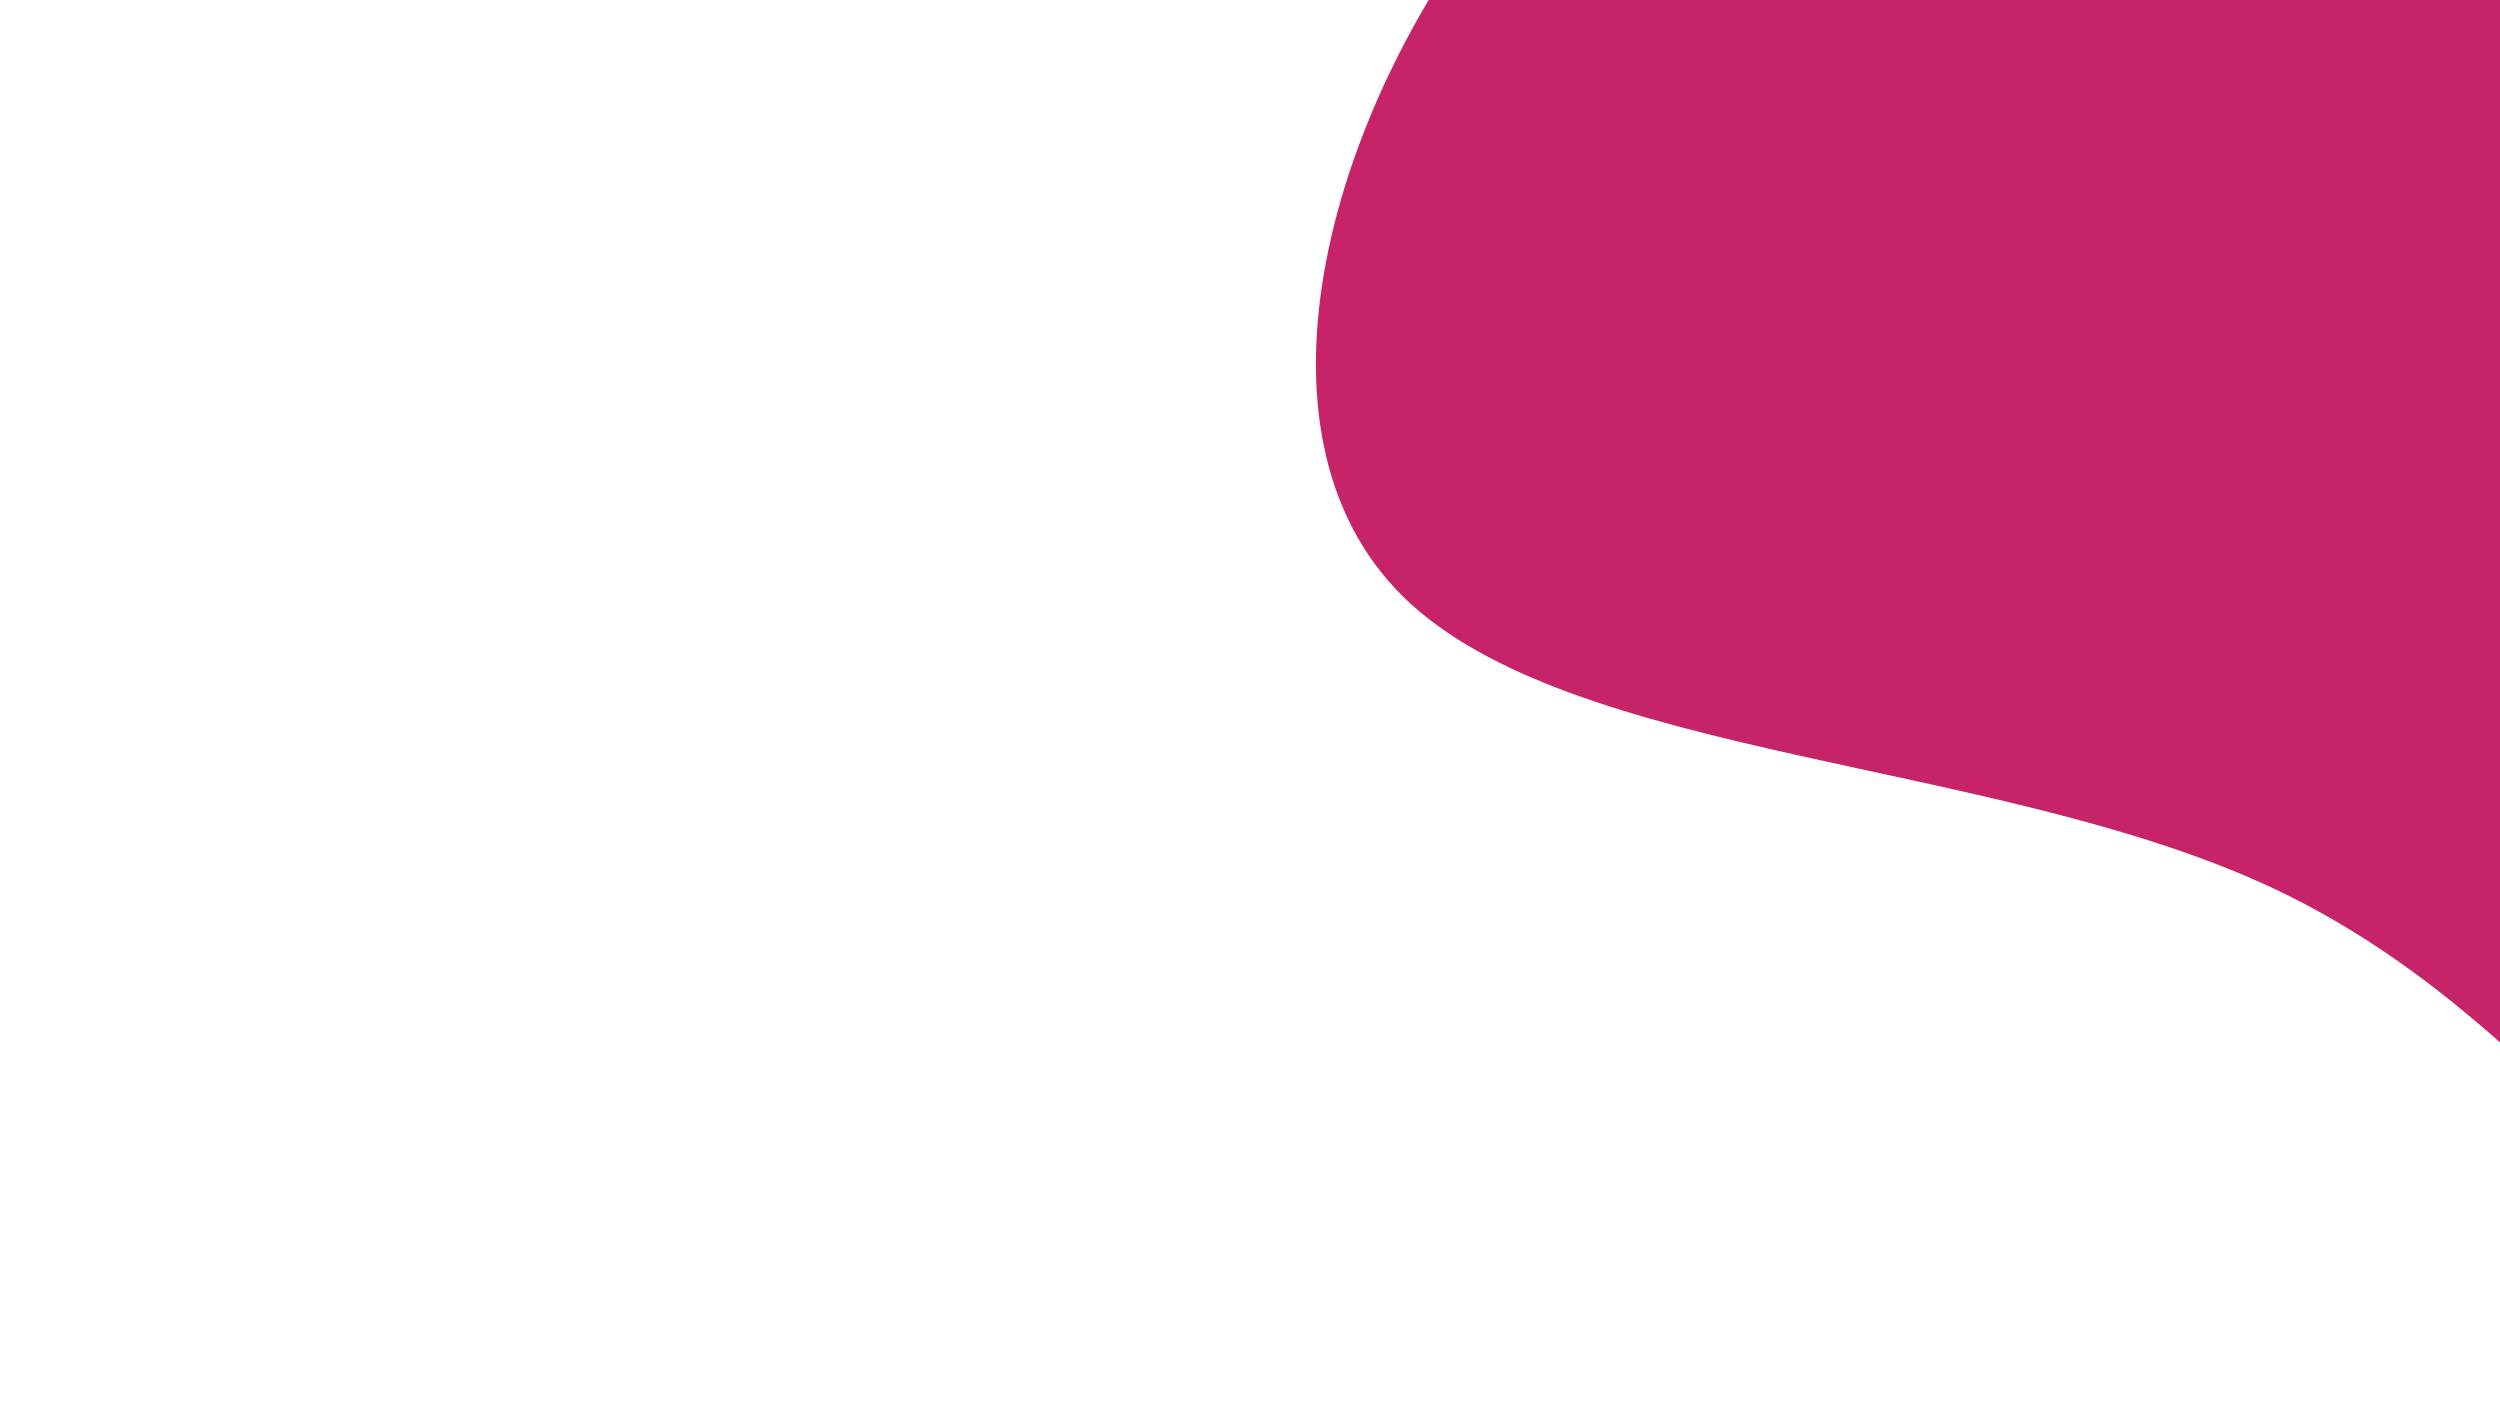 <svg id="visual" viewBox="0 0 1920 1080" width="1920" height="1080" xmlns="http://www.w3.org/2000/svg" xmlns:xlink="http://www.w3.org/1999/xlink" version="1.1"><rect x="0" y="0" width="1920" height="1080" fill="#ffffff"></rect><g transform="translate(2156.765 170.59)"><path d="M534.5 -846.5C643.1 -656.8 647.3 -434.3 659.4 -249.2C671.4 -64.1 691.4 83.5 632.6 187.3C573.8 291.1 436.2 351 317.6 481.7C199.1 612.3 99.5 813.7 0.2 813.4C-99.2 813.2 -198.4 611.4 -411.4 511.4C-624.5 411.5 -951.3 413.4 -1079.3 287.5C-1207.2 161.5 -1136.2 -92.3 -995.6 -261.2C-854.9 -430 -644.6 -513.9 -467.1 -681.3C-289.6 -848.6 -144.8 -1099.3 34.1 -1146.2C213 -1193.1 425.9 -1036.3 534.5 -846.5" fill="#C62368"></path></g></svg>
